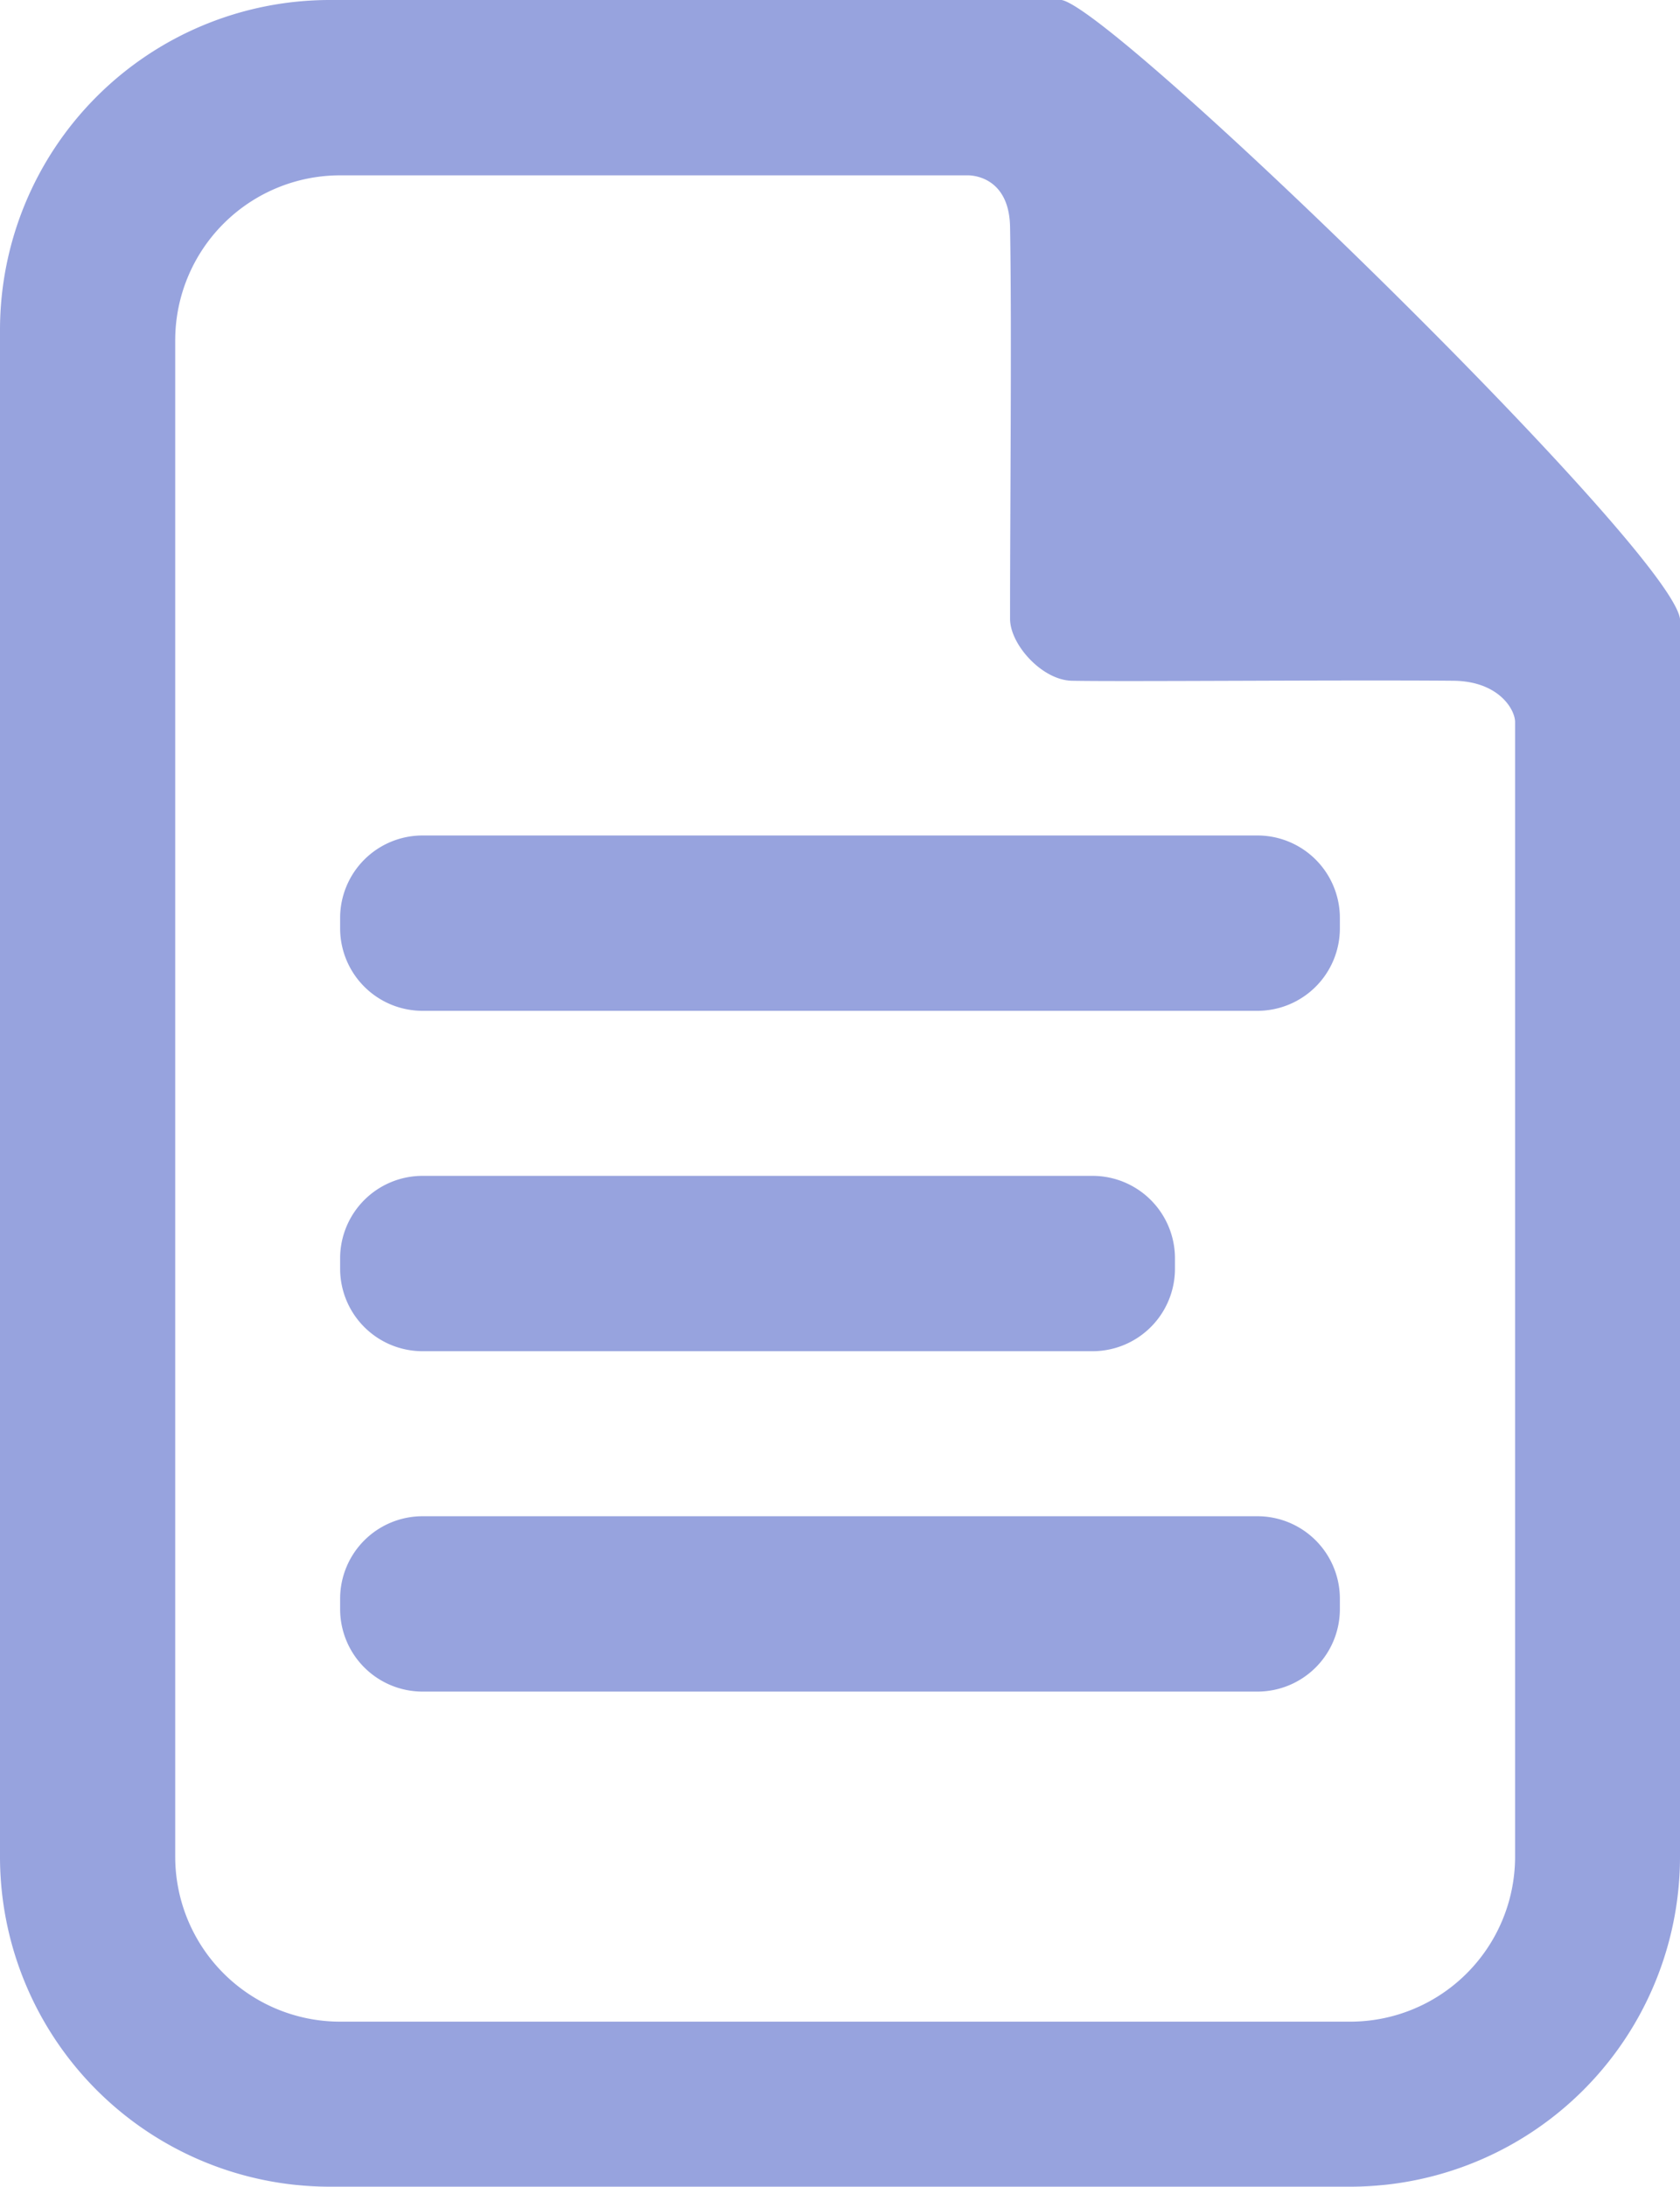 <svg xmlns="http://www.w3.org/2000/svg" width="163" height="212" viewBox="0 0 163 212">
<defs>
    <style>
      .cls-1 {
        fill: #97a3de;
        fill-rule: evenodd;
      }
    </style>
  </defs>
  <path id="i2" data-name="i2" class="cls-1" d="M32,0h71c5.283,0.961,59.087,53.235,60,60V180a32,32,0,0,1-32,32H32A32,32,0,0,1,0,180V32A32,32,0,0,1,32,0Zm1,17H94c1.4,0.064,3.928.934,4,5,0.177,9.972-.008,28.415,0,38,0,2.487,3.112,5.946,6,6,5.37,0.1,25.977-.092,37,0,4.392,0.037,5.993,2.769,6,4V180a16,16,0,0,1-16,16H33a16,16,0,0,1-16-16V33A16,16,0,0,1,33,17Zm8,64h81a8,8,0,0,1,8,8v1a8,8,0,0,1-8,8H41a8,8,0,0,1-8-8V89A8,8,0,0,1,41,81Zm0,33h65a8,8,0,0,1,8,8v1a8,8,0,0,1-8,8H41a8,8,0,0,1-8-8v-1A8,8,0,0,1,41,114Zm0,33h81a8,8,0,0,1,8,8v1a8,8,0,0,1-8,8H41a8,8,0,0,1-8-8v-1A8,8,0,0,1,41,147Z"/>
</svg>

